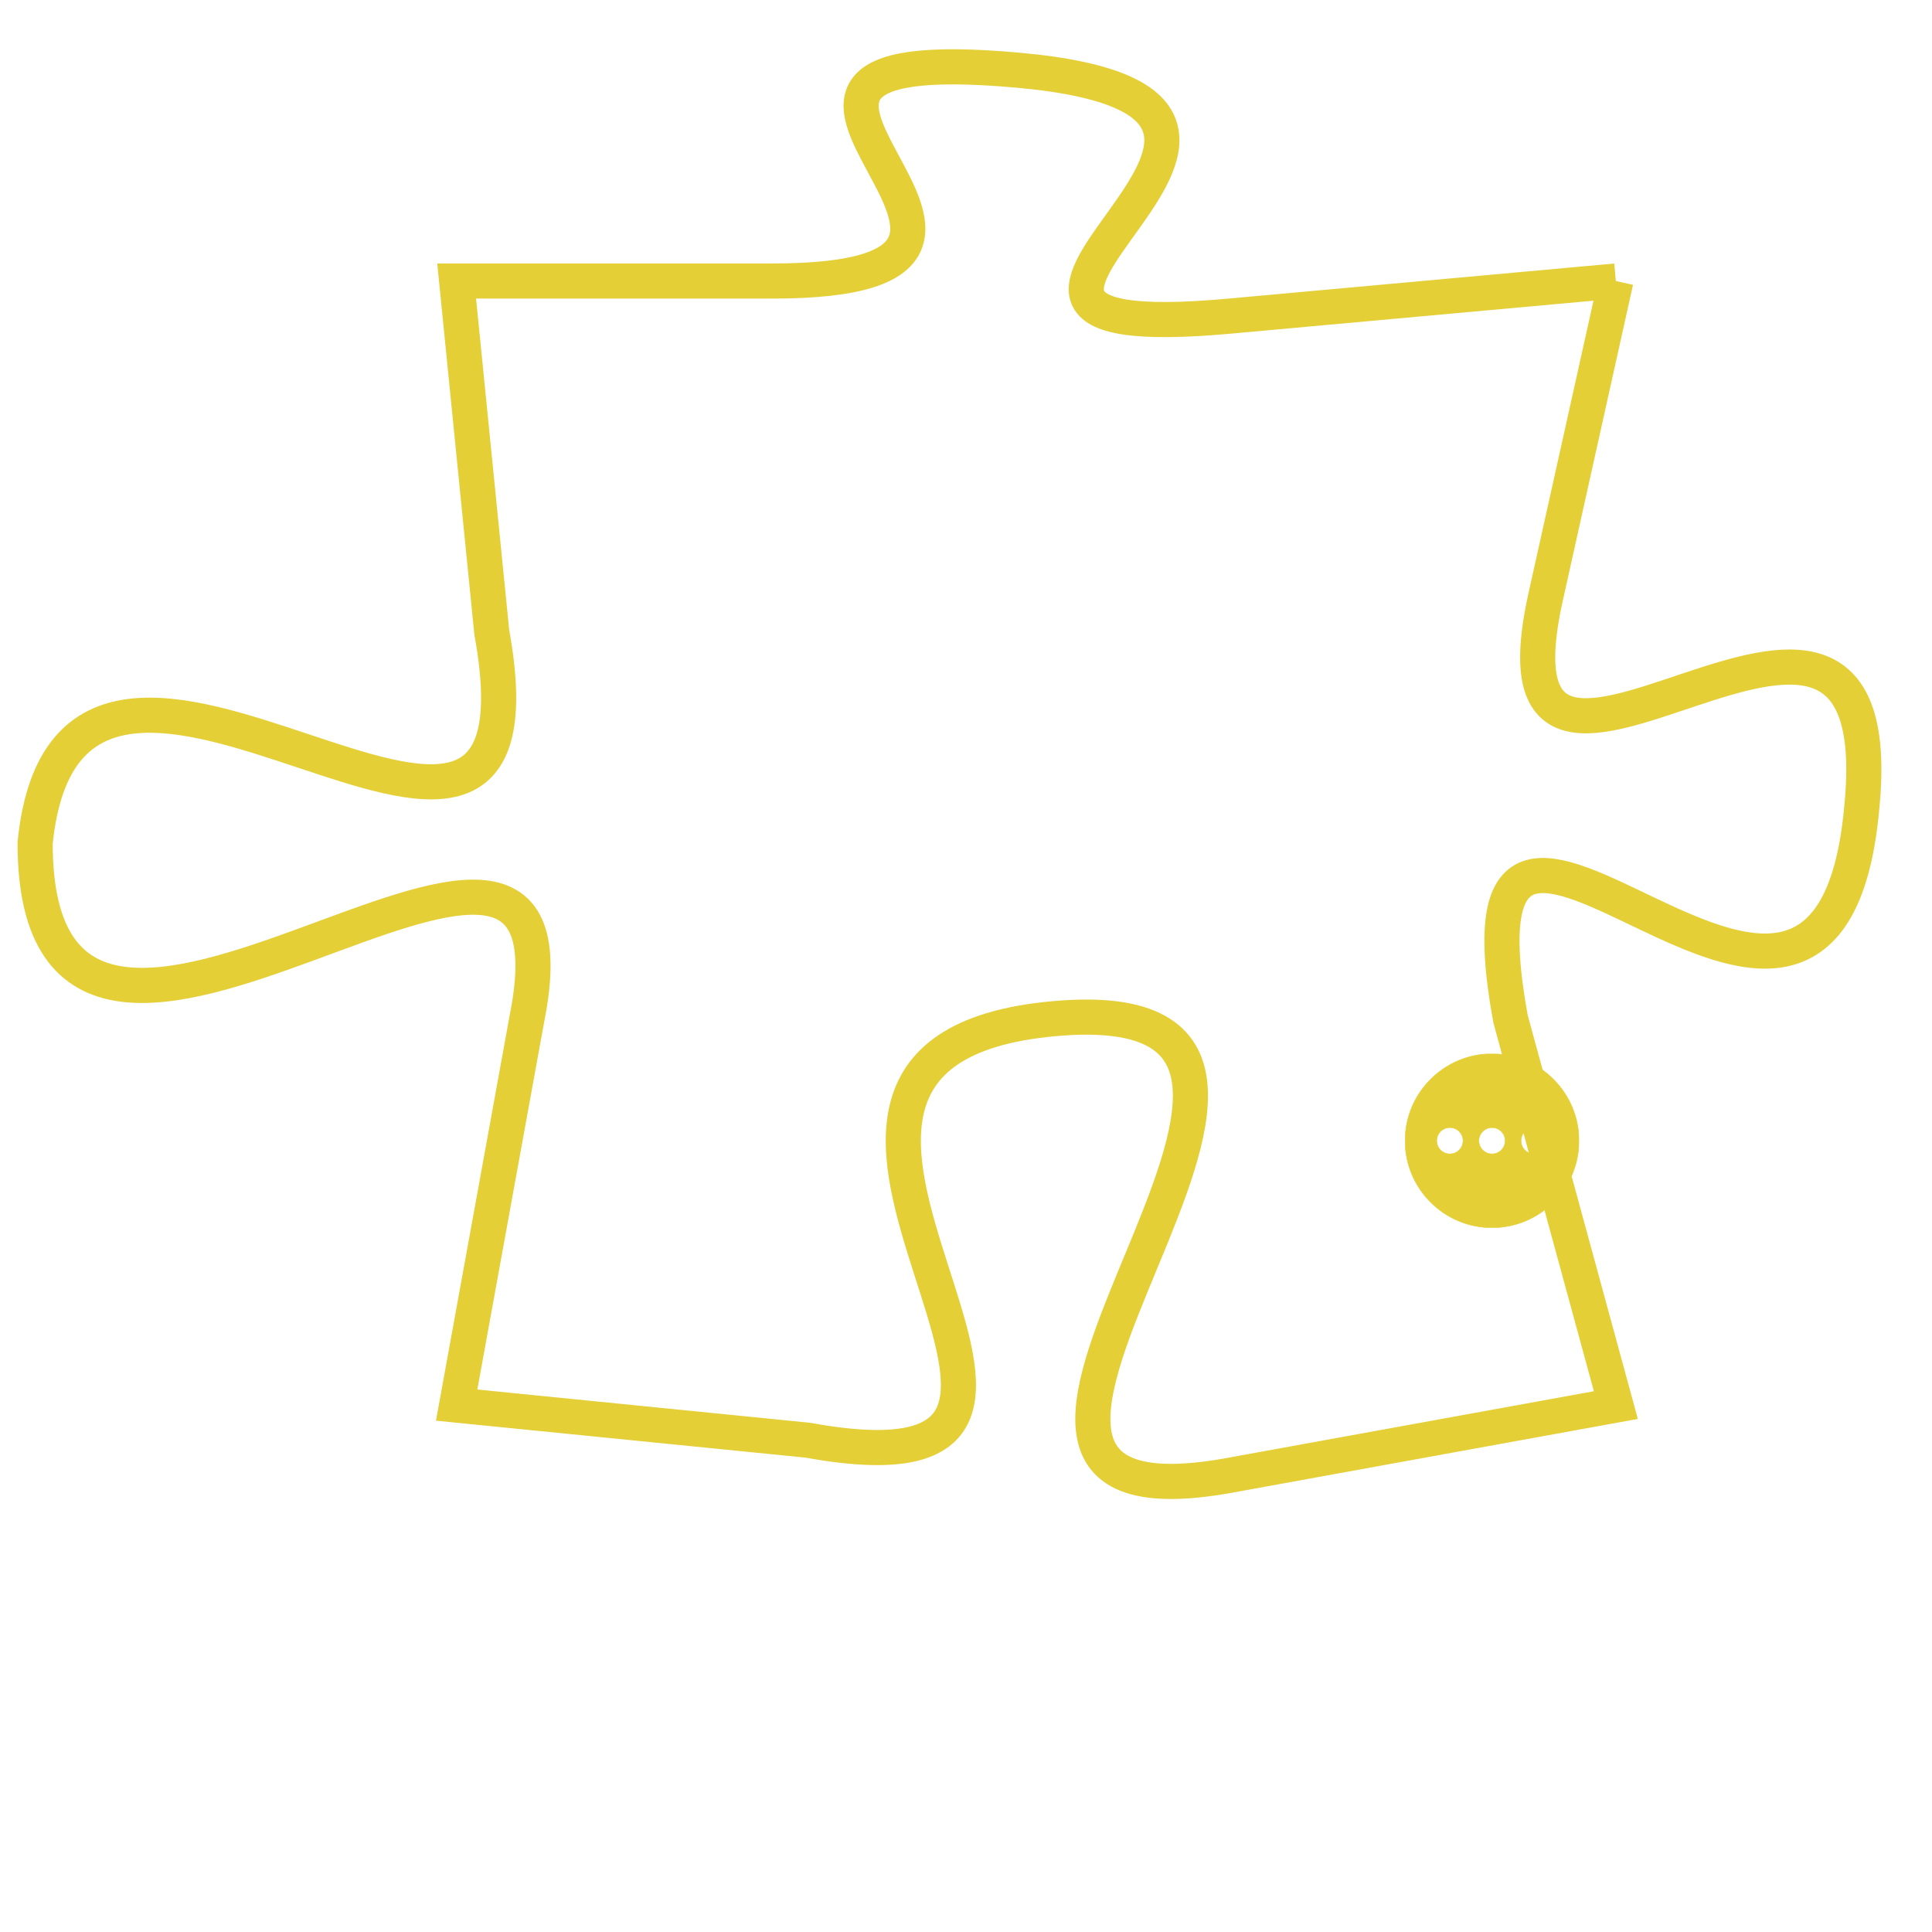<svg version="1.1" xmlns="http://www.w3.org/2000/svg" xmlns:xlink="http://www.w3.org/1999/xlink" fill="transparent" x="0" y="0" width="350" height="350" preserveAspectRatio="xMinYMin slice"><style type="text/css">.links{fill:transparent;stroke: #E4CF37;}.links:hover{fill:#63D272; opacity:0.4;}</style><defs><g id="allt"><path id="t3978" d="M2607,960 L2596,961 C2585,962 2601,955 2590,954 C2579,953 2593,960 2583,960 L2574,960 2574,960 L2575,970 C2577,981 2563,966 2562,976 C2562,987 2578,971 2576,981 L2574,992 2574,992 L2584,993 C2595,995 2580,982 2591,981 C2602,980 2585,996 2596,994 L2607,992 2607,992 L2604,981 C2602,970 2613,986 2614,975 C2615,965 2603,978 2605,969 L2607,960"/></g><clipPath id="c" clipRule="evenodd" fill="transparent"><use href="#t3978"/></clipPath></defs><svg viewBox="2561 952 55 45" preserveAspectRatio="xMinYMin meet"><svg width="4380" height="2430"><g><image crossorigin="anonymous" x="0" y="0" href="https://nftpuzzle.license-token.com/assets/completepuzzle.svg" width="100%" height="100%" /><g class="links"><use href="#t3978"/></g></g></svg><svg x="2601" y="982" height="9%" width="9%" viewBox="0 0 330 330"><g><a xlink:href="https://nftpuzzle.license-token.com/" class="links"><title>See the most innovative NFT based token software licensing project</title><path fill="#E4CF37" id="more" d="M165,0C74.019,0,0,74.019,0,165s74.019,165,165,165s165-74.019,165-165S255.981,0,165,0z M85,190 c-13.785,0-25-11.215-25-25s11.215-25,25-25s25,11.215,25,25S98.785,190,85,190z M165,190c-13.785,0-25-11.215-25-25 s11.215-25,25-25s25,11.215,25,25S178.785,190,165,190z M245,190c-13.785,0-25-11.215-25-25s11.215-25,25-25 c13.785,0,25,11.215,25,25S258.785,190,245,190z"></path></a></g></svg></svg></svg>